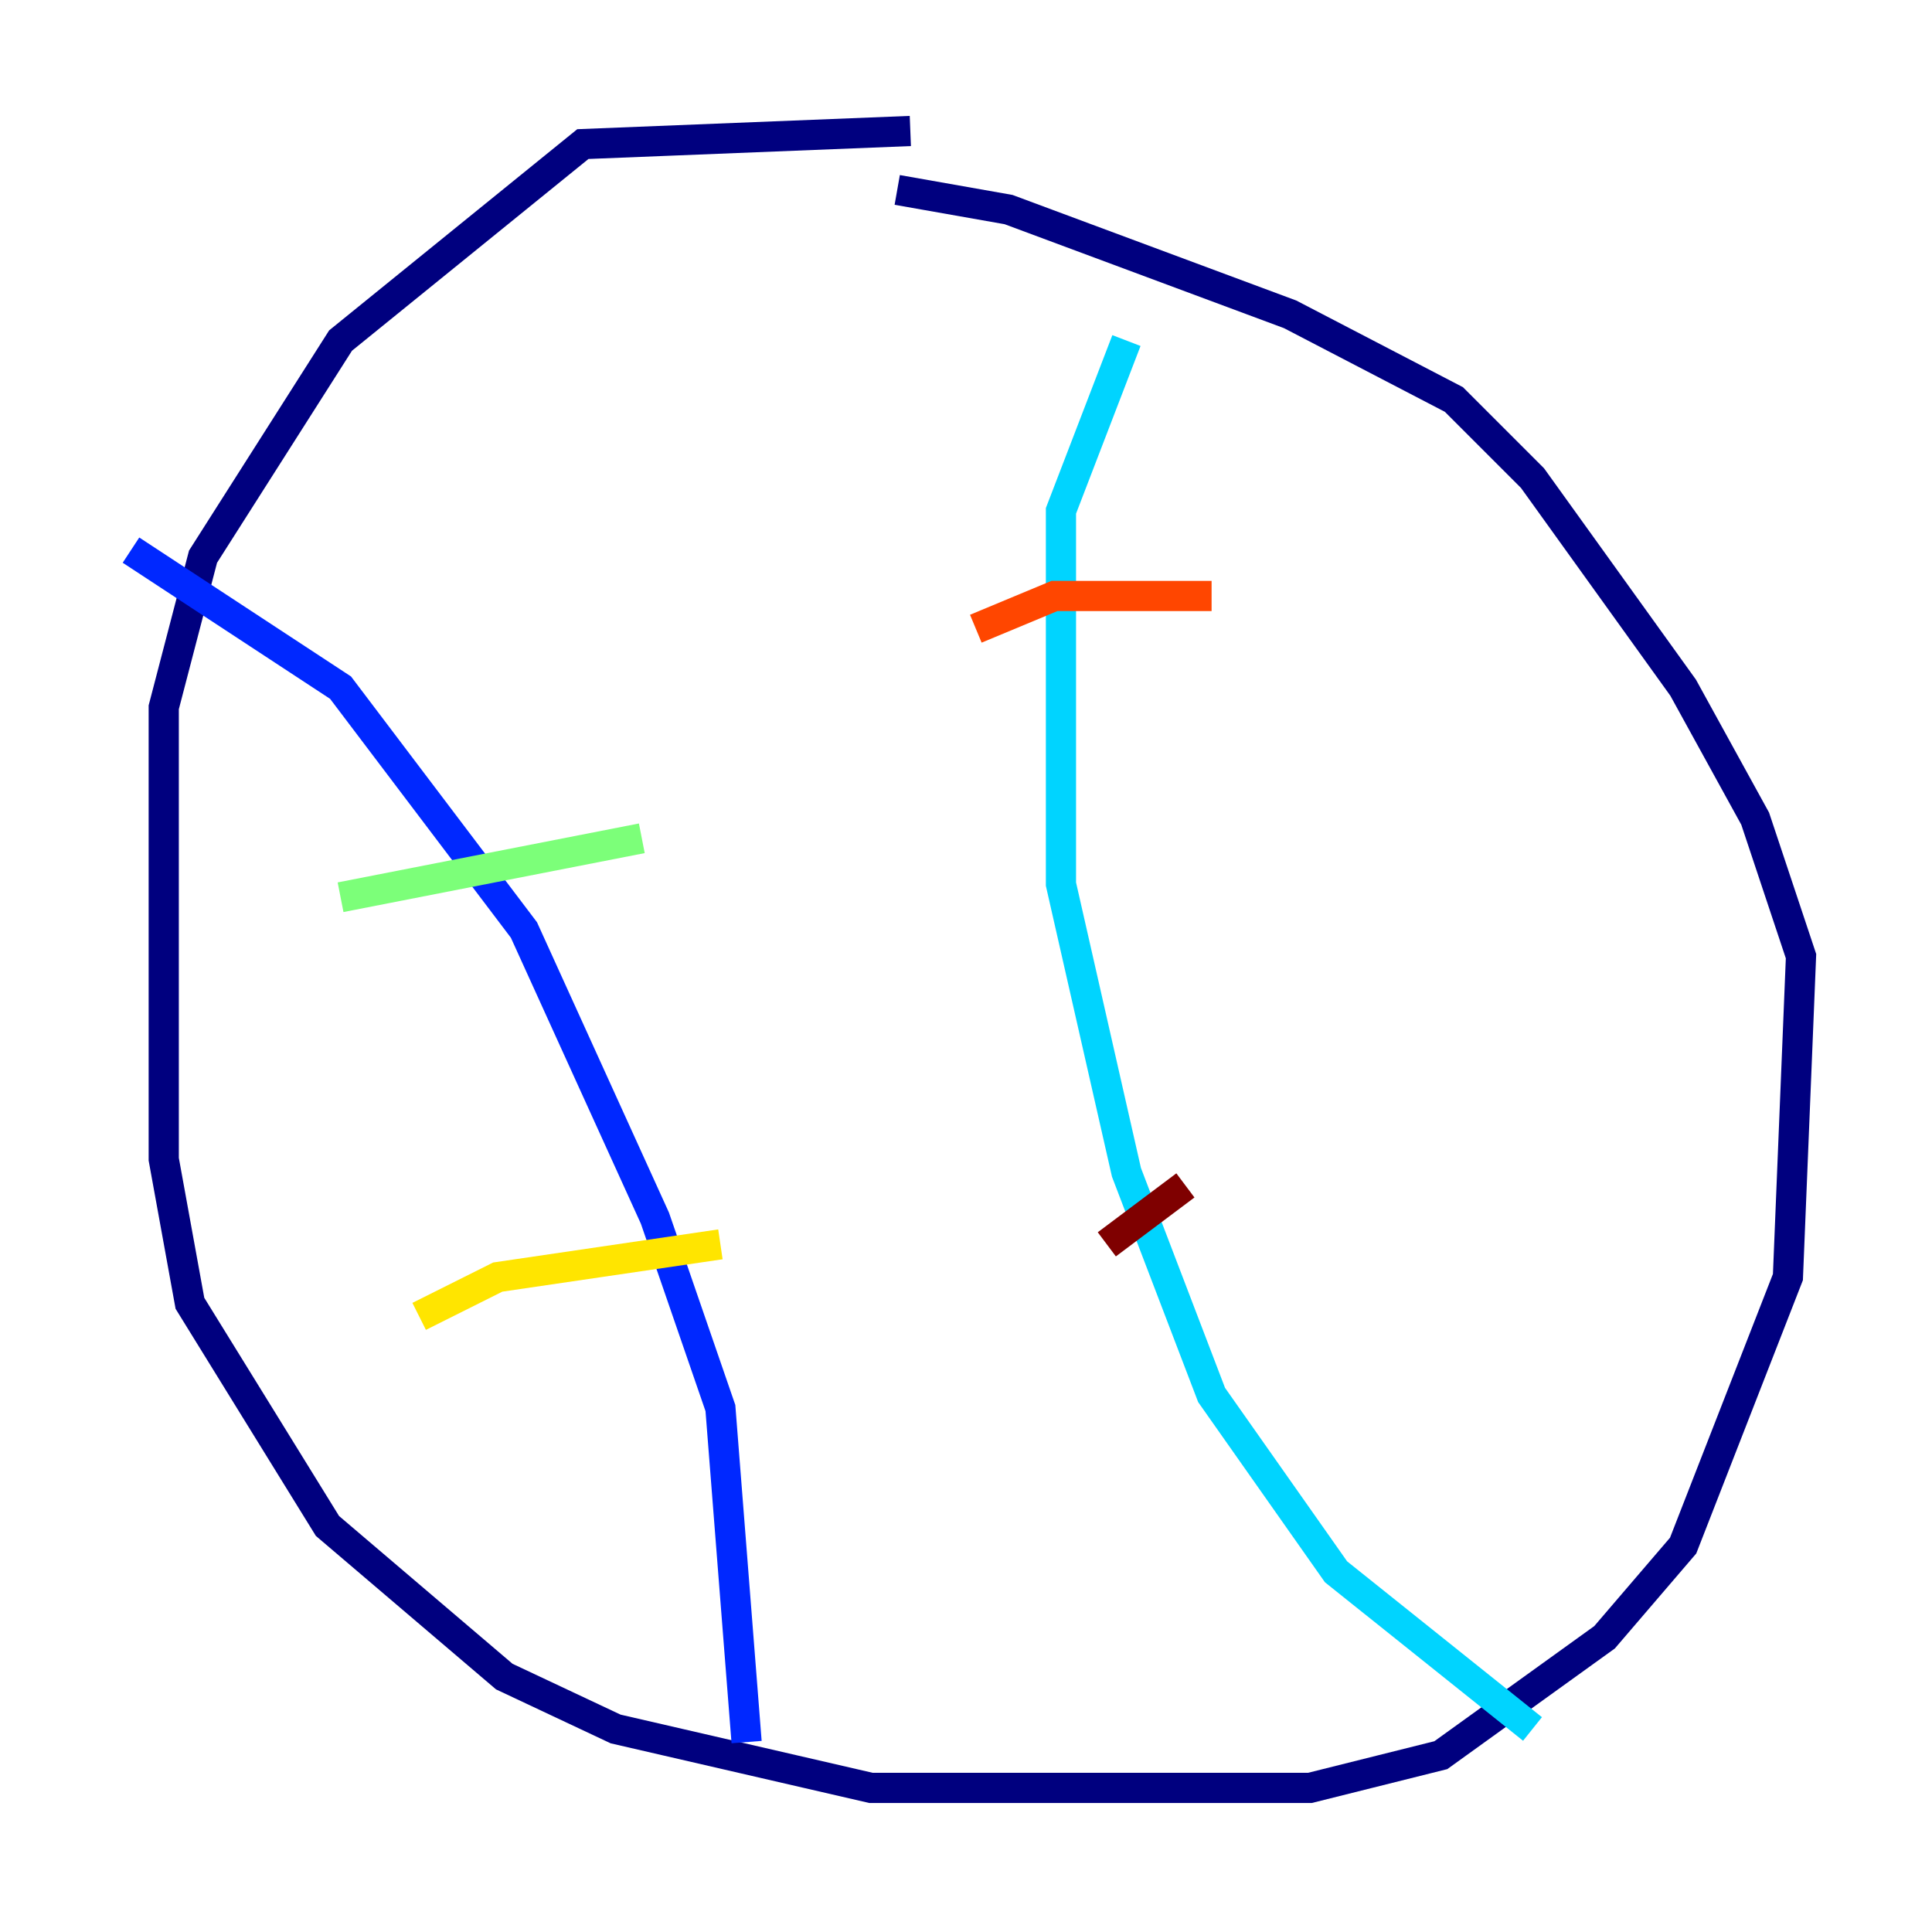 <?xml version="1.0" encoding="utf-8" ?>
<svg baseProfile="tiny" height="128" version="1.2" viewBox="0,0,128,128" width="128" xmlns="http://www.w3.org/2000/svg" xmlns:ev="http://www.w3.org/2001/xml-events" xmlns:xlink="http://www.w3.org/1999/xlink"><defs /><polyline fill="none" points="60.312,8.678 38.617,9.546 22.563,22.563 13.451,36.881 10.848,46.861 10.848,76.8 12.583,86.346 21.695,101.098 33.41,111.078 40.786,114.549 57.709,118.454 86.78,118.454 95.458,116.285 106.305,108.475 111.512,102.4 118.454,84.61 119.322,63.349 116.285,54.237 111.512,45.559 101.532,31.675 96.325,26.468 85.478,20.827 66.82,13.885 59.444,12.583" stroke="#00007f" stroke-width="2" /><polyline fill="none" points="8.678,36.447 22.563,45.559 34.712,61.614 43.39,80.705 47.729,93.288 49.464,115.417" stroke="#0028ff" stroke-width="2" /><polyline fill="none" points="74.63,22.563 70.291,33.844 70.291,58.576 74.63,77.668 80.271,92.42 88.515,104.136 101.532,114.549" stroke="#00d4ff" stroke-width="2" /><polyline fill="none" points="22.563,59.444 42.522,55.539" stroke="#7cff79" stroke-width="2" /><polyline fill="none" points="27.77,87.214 32.976,84.61 47.729,82.441" stroke="#ffe500" stroke-width="2" /><polyline fill="none" points="64.651,41.654 69.858,39.485 80.271,39.485" stroke="#ff4600" stroke-width="2" /><polyline fill="none" points="73.329,82.441 78.536,78.536" stroke="#7f0000" stroke-width="2" /></svg>